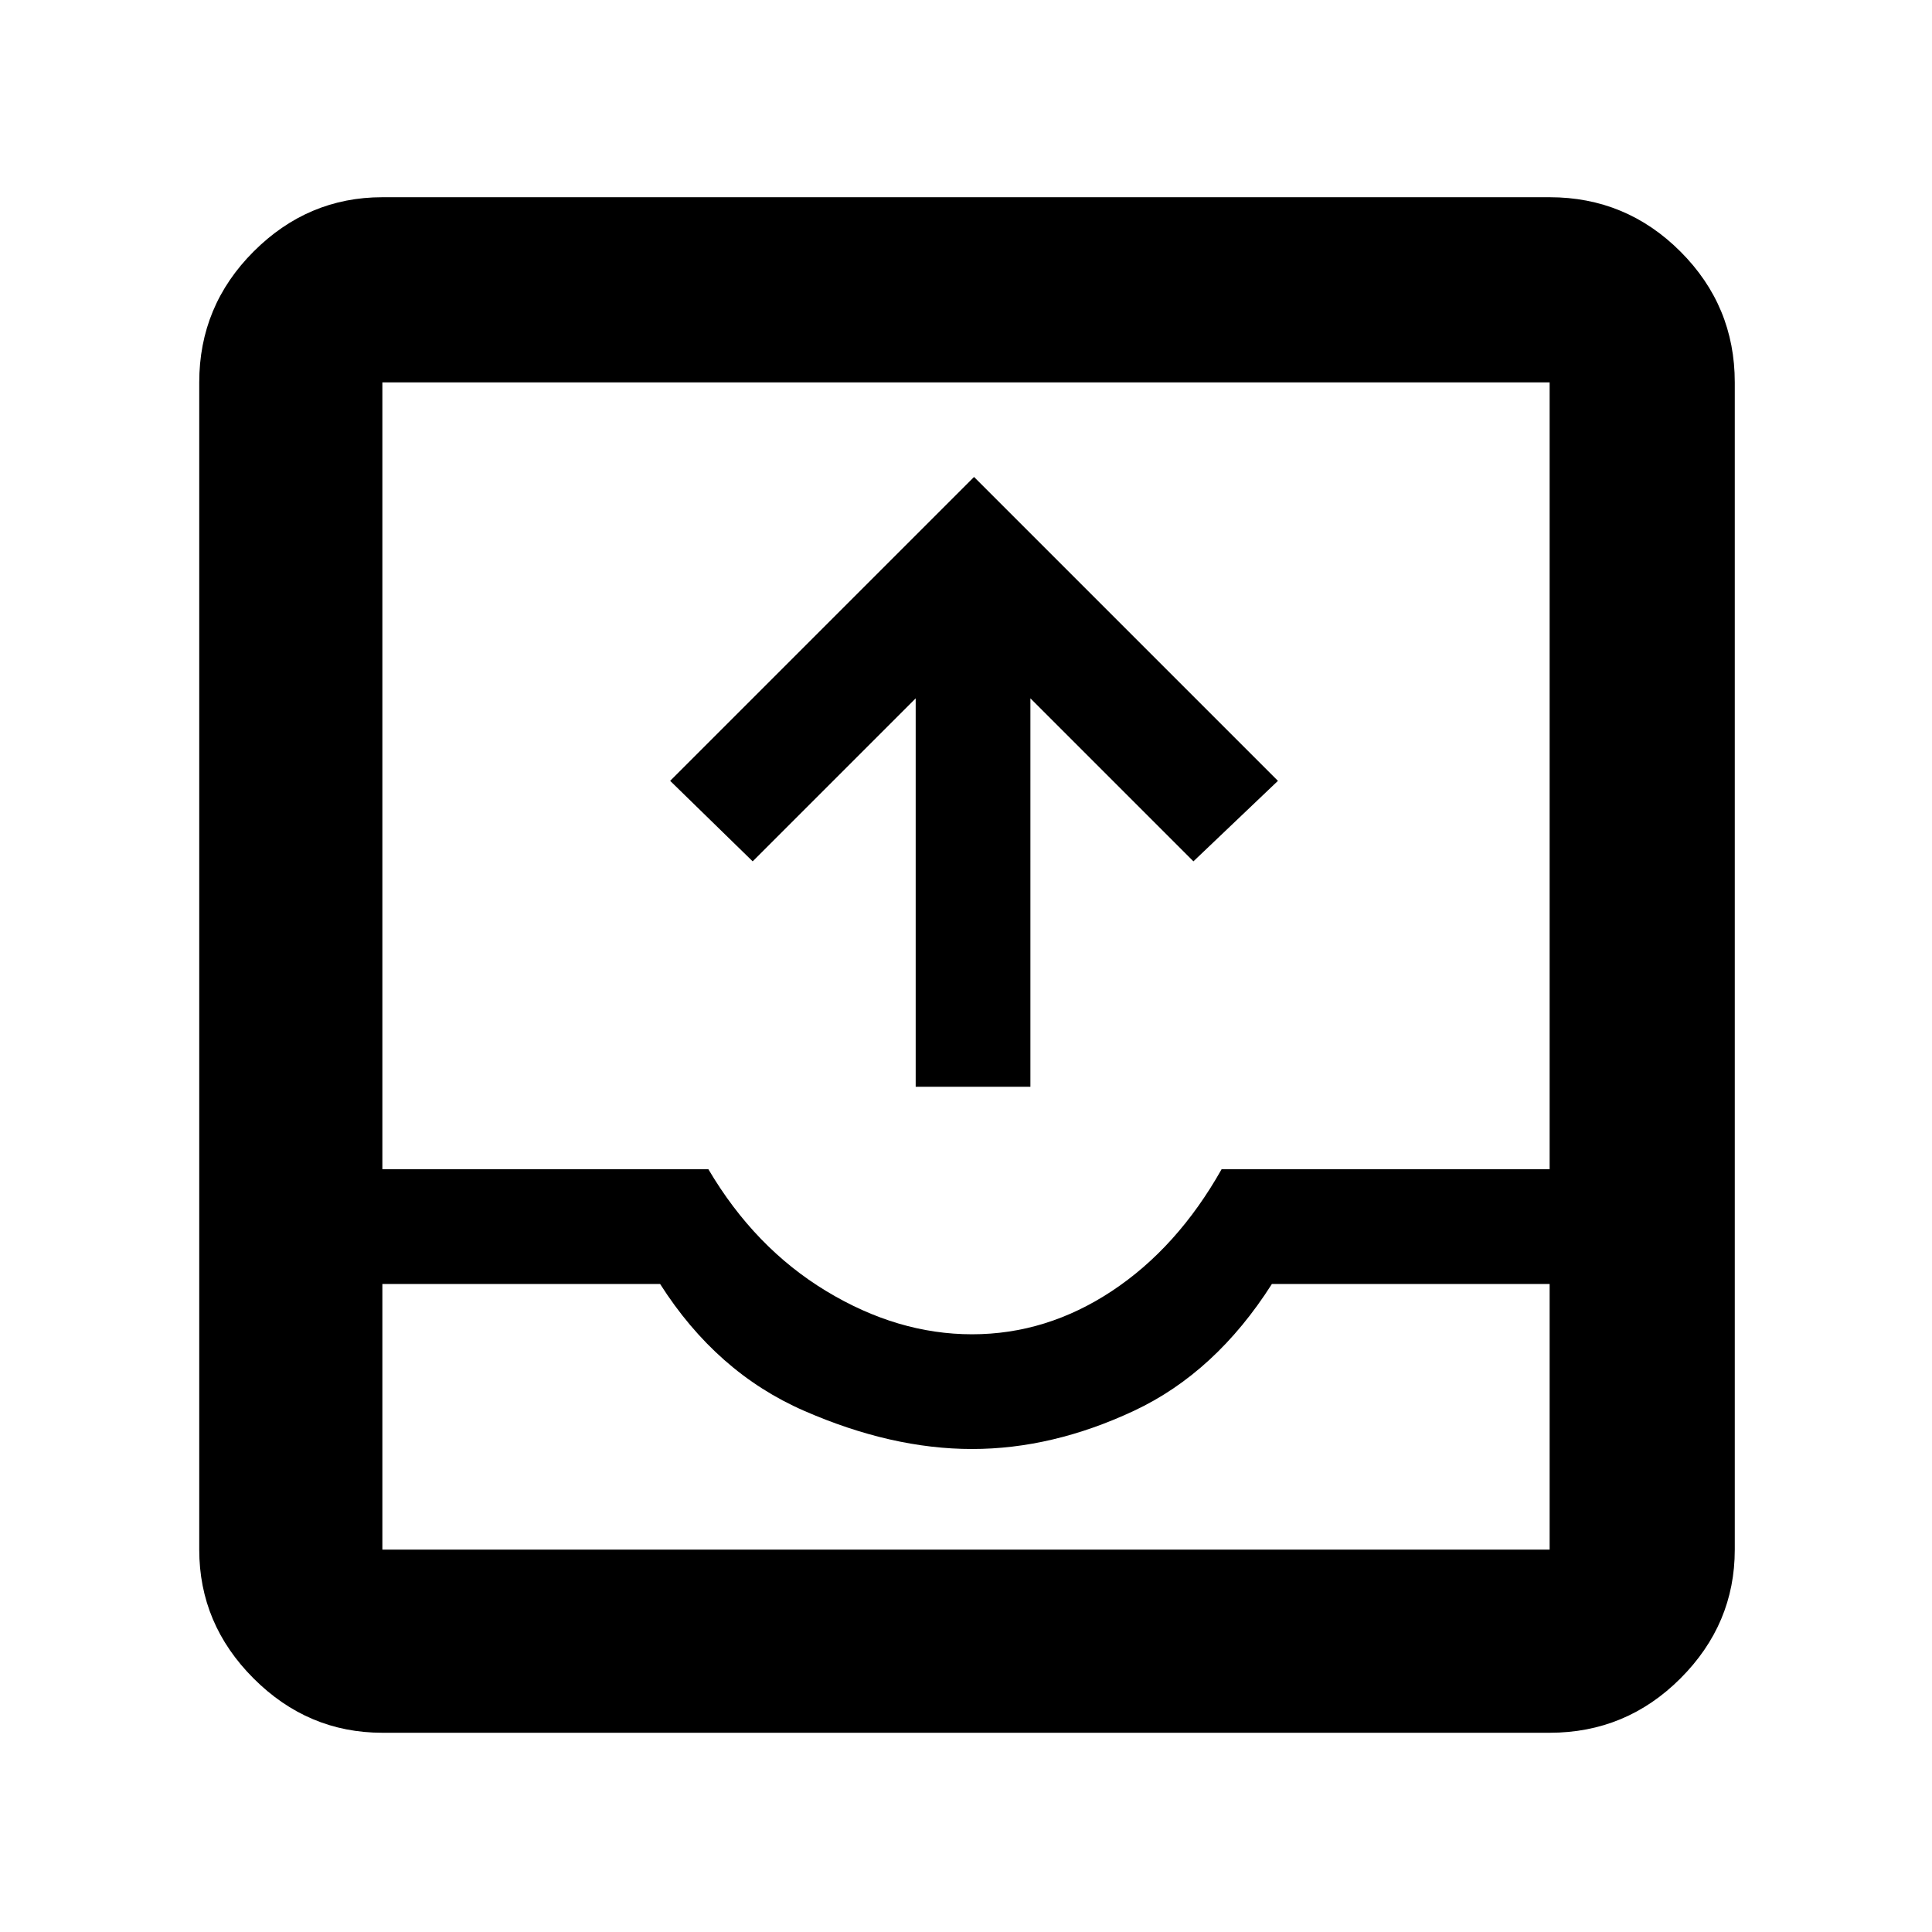 <svg xmlns="http://www.w3.org/2000/svg" height="48" width="48"><path d="M9.5 43.05q-1.85 0-3.2-1.35t-1.35-3.2v-29q0-1.9 1.35-3.25T9.5 4.9h29q1.9 0 3.25 1.35T43.1 9.5v29q0 1.85-1.35 3.2t-3.25 1.35Zm0-11.15v6.6h29v-6.6h-6.9q-1.4 2.2-3.425 3.15-2.025.95-4.025.95-2 0-4.175-.95T16.4 31.9Zm0-2.85h8.1q1.15 1.95 2.925 3.025t3.625 1.075q1.85 0 3.475-1.075t2.725-3.025h8.15V9.5h-29ZM22.75 27v-9.65L18.7 21.4l-2.05-2 7.55-7.55 7.55 7.55-2.1 2-4.05-4.05V27ZM9.5 38.5H38.5h-29Z"/></svg>